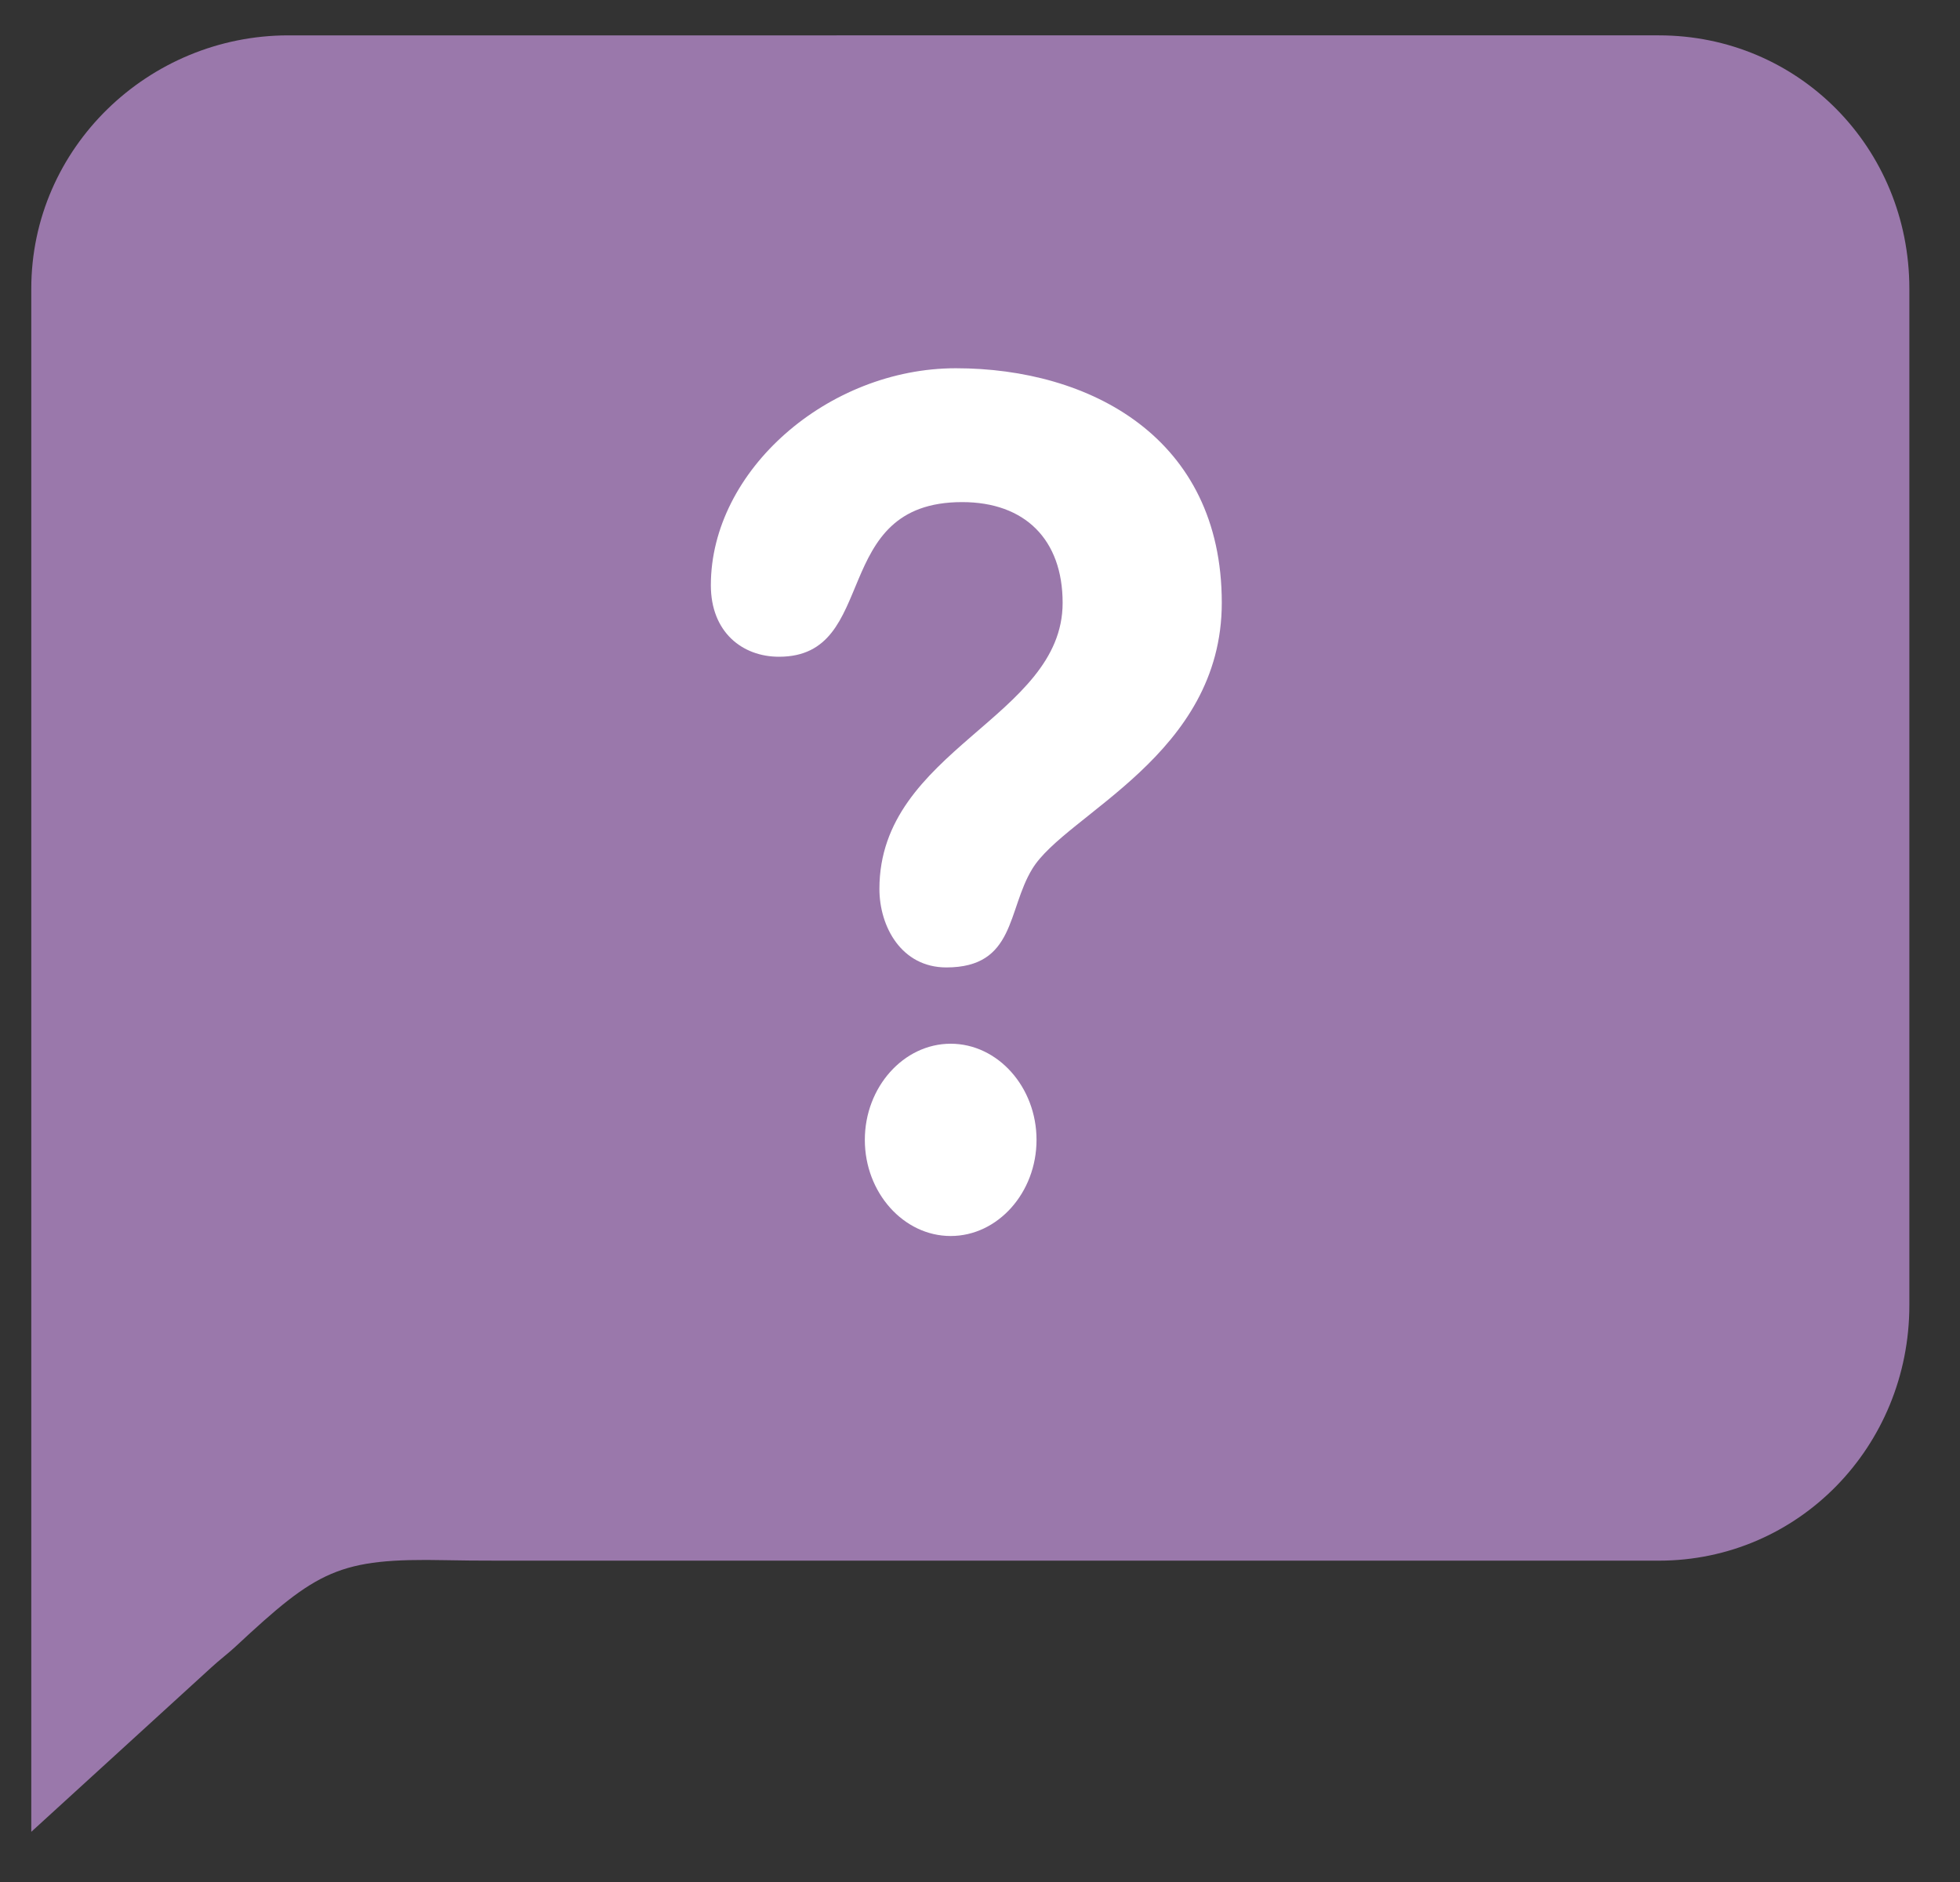 <?xml version="1.0" encoding="utf-8"?>
<!-- Generator: Adobe Illustrator 16.0.0, SVG Export Plug-In . SVG Version: 6.00 Build 0)  -->
<!DOCTYPE svg PUBLIC "-//W3C//DTD SVG 1.1//EN" "http://www.w3.org/Graphics/SVG/1.1/DTD/svg11.dtd">
<svg version="1.1" id="Calque_1" xmlns:sketch="http://www.bohemiancoding.com/sketch/ns"
	 xmlns="http://www.w3.org/2000/svg" xmlns:xlink="http://www.w3.org/1999/xlink" x="0px" y="0px" width="25px" height="24px"
	 viewBox="0 0 25 24" enable-background="new 0 0 25 24" xml:space="preserve">
<rect x="0" y="0" width="25" height="24" fill="#333333" stroke="none"/>
<title>Question</title>
<desc>Created with Sketch.</desc>
<g id="Page-1" sketch:type="MSPage">
	<g id="Flux-Question" transform="translate(-444, -25)" sketch:type="MSArtboardGroup">
		<g id="Header-Patient" sketch:type="MSLayerGroup">
			<g id="QUESTION" transform="translate(444, 19)">
				<g id="Question" transform="translate(0, 6)">
					<g id="Shape">
						<g sketch:type="MSShapeGroup">
							<path id="path-1" fill="#9A78AB" d="M24.354,3.682c0-1.799-1.414-3.231-3.195-3.231H3.678c-1.782,0-3.279,1.432-3.279,3.231
								v8.937v10.741l2.293-2.093c0.106-0.098,0.226-0.188,0.312-0.269c1.047-0.975,1.315-1.13,2.682-1.102
								c0.186,0.004,0.408,0.006,0.679,0.006h14.794c1.781,0,3.195-1.457,3.195-3.257V3.682L24.354,3.682L24.354,3.682L24.354,3.682
								L24.354,3.682L24.354,3.682L24.354,3.682L24.354,3.682L24.354,3.682L24.354,3.682L24.354,3.682L24.354,3.682L24.354,3.682
								L24.354,3.682L24.354,3.682L24.354,3.682L24.354,3.682L24.354,3.682L24.354,3.682L24.354,3.682L24.354,3.682L24.354,3.682
								L24.354,3.682L24.354,3.682L24.354,3.682L24.354,3.682L24.354,3.682L24.354,3.682L24.354,3.682L24.354,3.682L24.354,3.682
								L24.354,3.682L24.354,3.682L24.354,3.682L24.354,3.682L24.354,3.682L24.354,3.682L24.354,3.682L24.354,3.682L24.354,3.682z"
								/>
						</g>
						<g>
							<path id="path-1_1_" fill="none" d="M24.354,3.682c0-1.799-1.414-3.231-3.195-3.231H3.678c-1.782,0-3.279,1.432-3.279,3.231
								v8.937v10.741l2.293-2.093c0.106-0.098,0.226-0.188,0.312-0.269c1.047-0.975,1.315-1.13,2.682-1.102
								c0.186,0.004,0.408,0.006,0.679,0.006h14.794c1.781,0,3.195-1.457,3.195-3.257V3.682L24.354,3.682L24.354,3.682L24.354,3.682
								L24.354,3.682L24.354,3.682L24.354,3.682L24.354,3.682L24.354,3.682L24.354,3.682L24.354,3.682L24.354,3.682L24.354,3.682
								L24.354,3.682L24.354,3.682L24.354,3.682L24.354,3.682L24.354,3.682L24.354,3.682L24.354,3.682L24.354,3.682L24.354,3.682
								L24.354,3.682L24.354,3.682L24.354,3.682L24.354,3.682L24.354,3.682L24.354,3.682L24.354,3.682L24.354,3.682L24.354,3.682
								L24.354,3.682L24.354,3.682L24.354,3.682L24.354,3.682L24.354,3.682L24.354,3.682L24.354,3.682L24.354,3.682L24.354,3.682z"
								/>
						</g>
					</g>
					<path id="Shape_1_" sketch:type="MSShapeGroup" fill="#FFFFFF" d="M12.272,6.403c0.802,0,1.282,0.478,1.282,1.285
						c0,1.466-2.337,1.87-2.337,3.648c0,0.479,0.28,1.001,0.854,1.001c0.881,0,0.775-0.733,1.096-1.257
						c0.427-0.702,2.417-1.449,2.417-3.394c0-2.107-1.683-2.99-3.392-2.99c-1.628,0-3.125,1.301-3.125,2.767
						c0,0.598,0.401,0.912,0.869,0.912C11.231,8.376,10.563,6.403,12.272,6.403L12.272,6.403z"/>
					<path id="Shape_2_" sketch:type="MSShapeGroup" fill="#FFFFFF" d="M13.221,14.536c0-0.673-0.494-1.226-1.095-1.226
						c-0.601,0-1.095,0.554-1.095,1.226c0,0.673,0.494,1.226,1.095,1.226C12.727,15.762,13.221,15.209,13.221,14.536L13.221,14.536z
						"/>
				</g>
			</g>
		</g>
	</g>
</g>
</svg>
